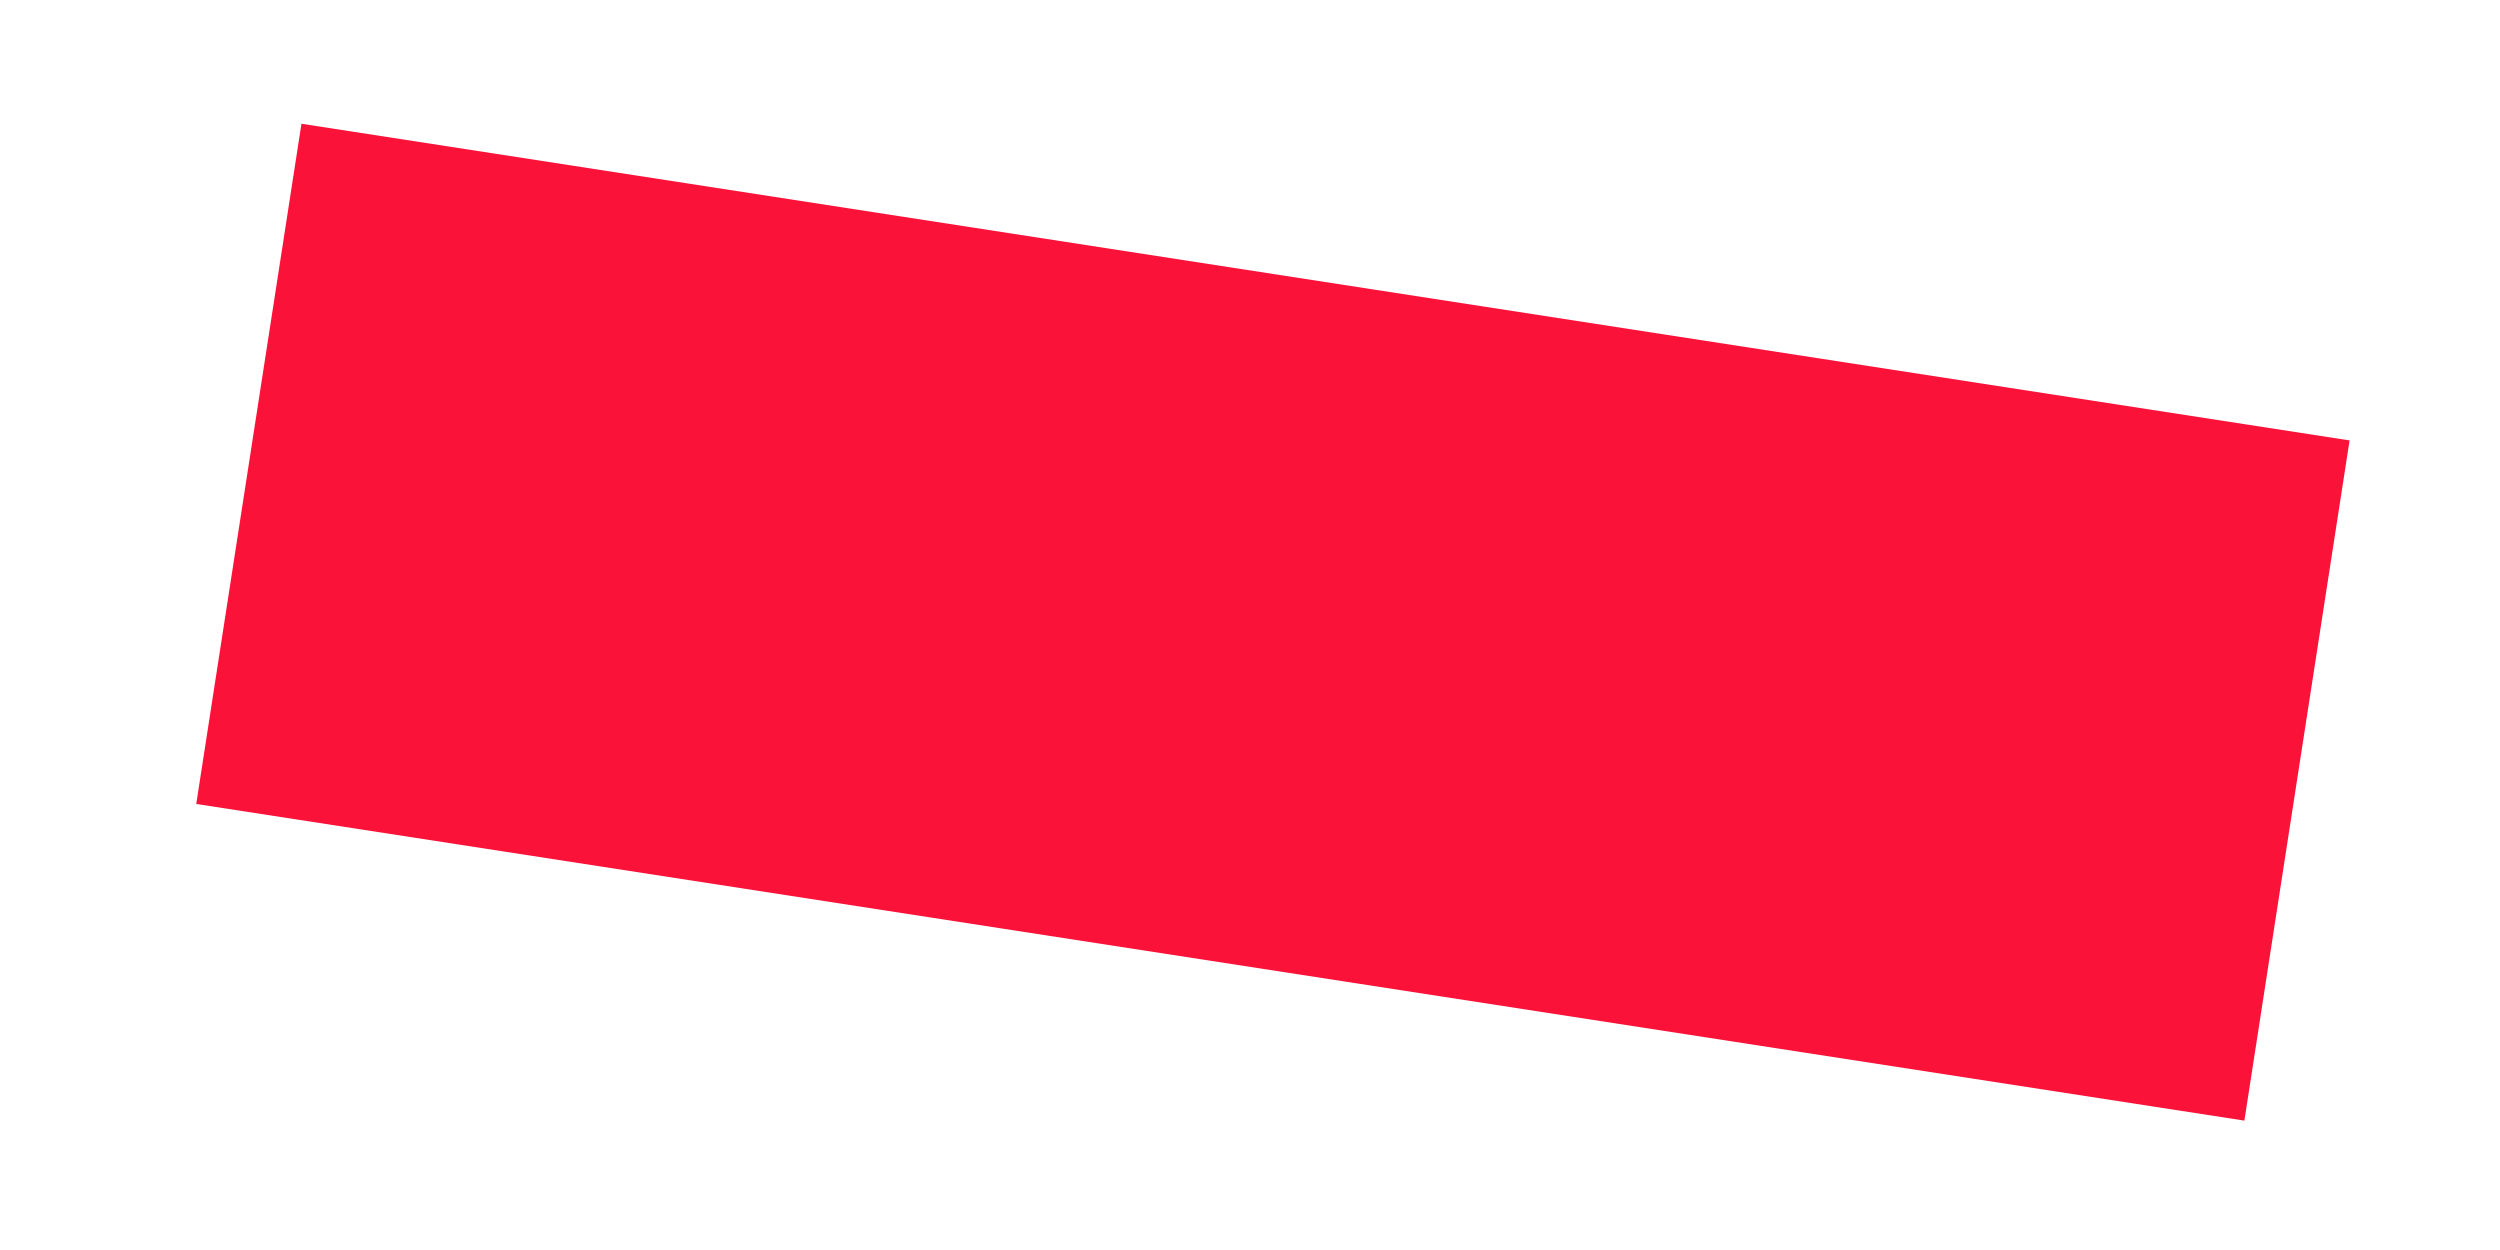 <?xml version="1.0" encoding="UTF-8" standalone="no"?><svg width='12' height='6' viewBox='0 0 12 6' fill='none' xmlns='http://www.w3.org/2000/svg'>
<path d='M11.278 2.114L1.447 0.594L0.942 3.859L10.773 5.379L11.278 2.114Z' fill='#FA1239'/>
</svg>
